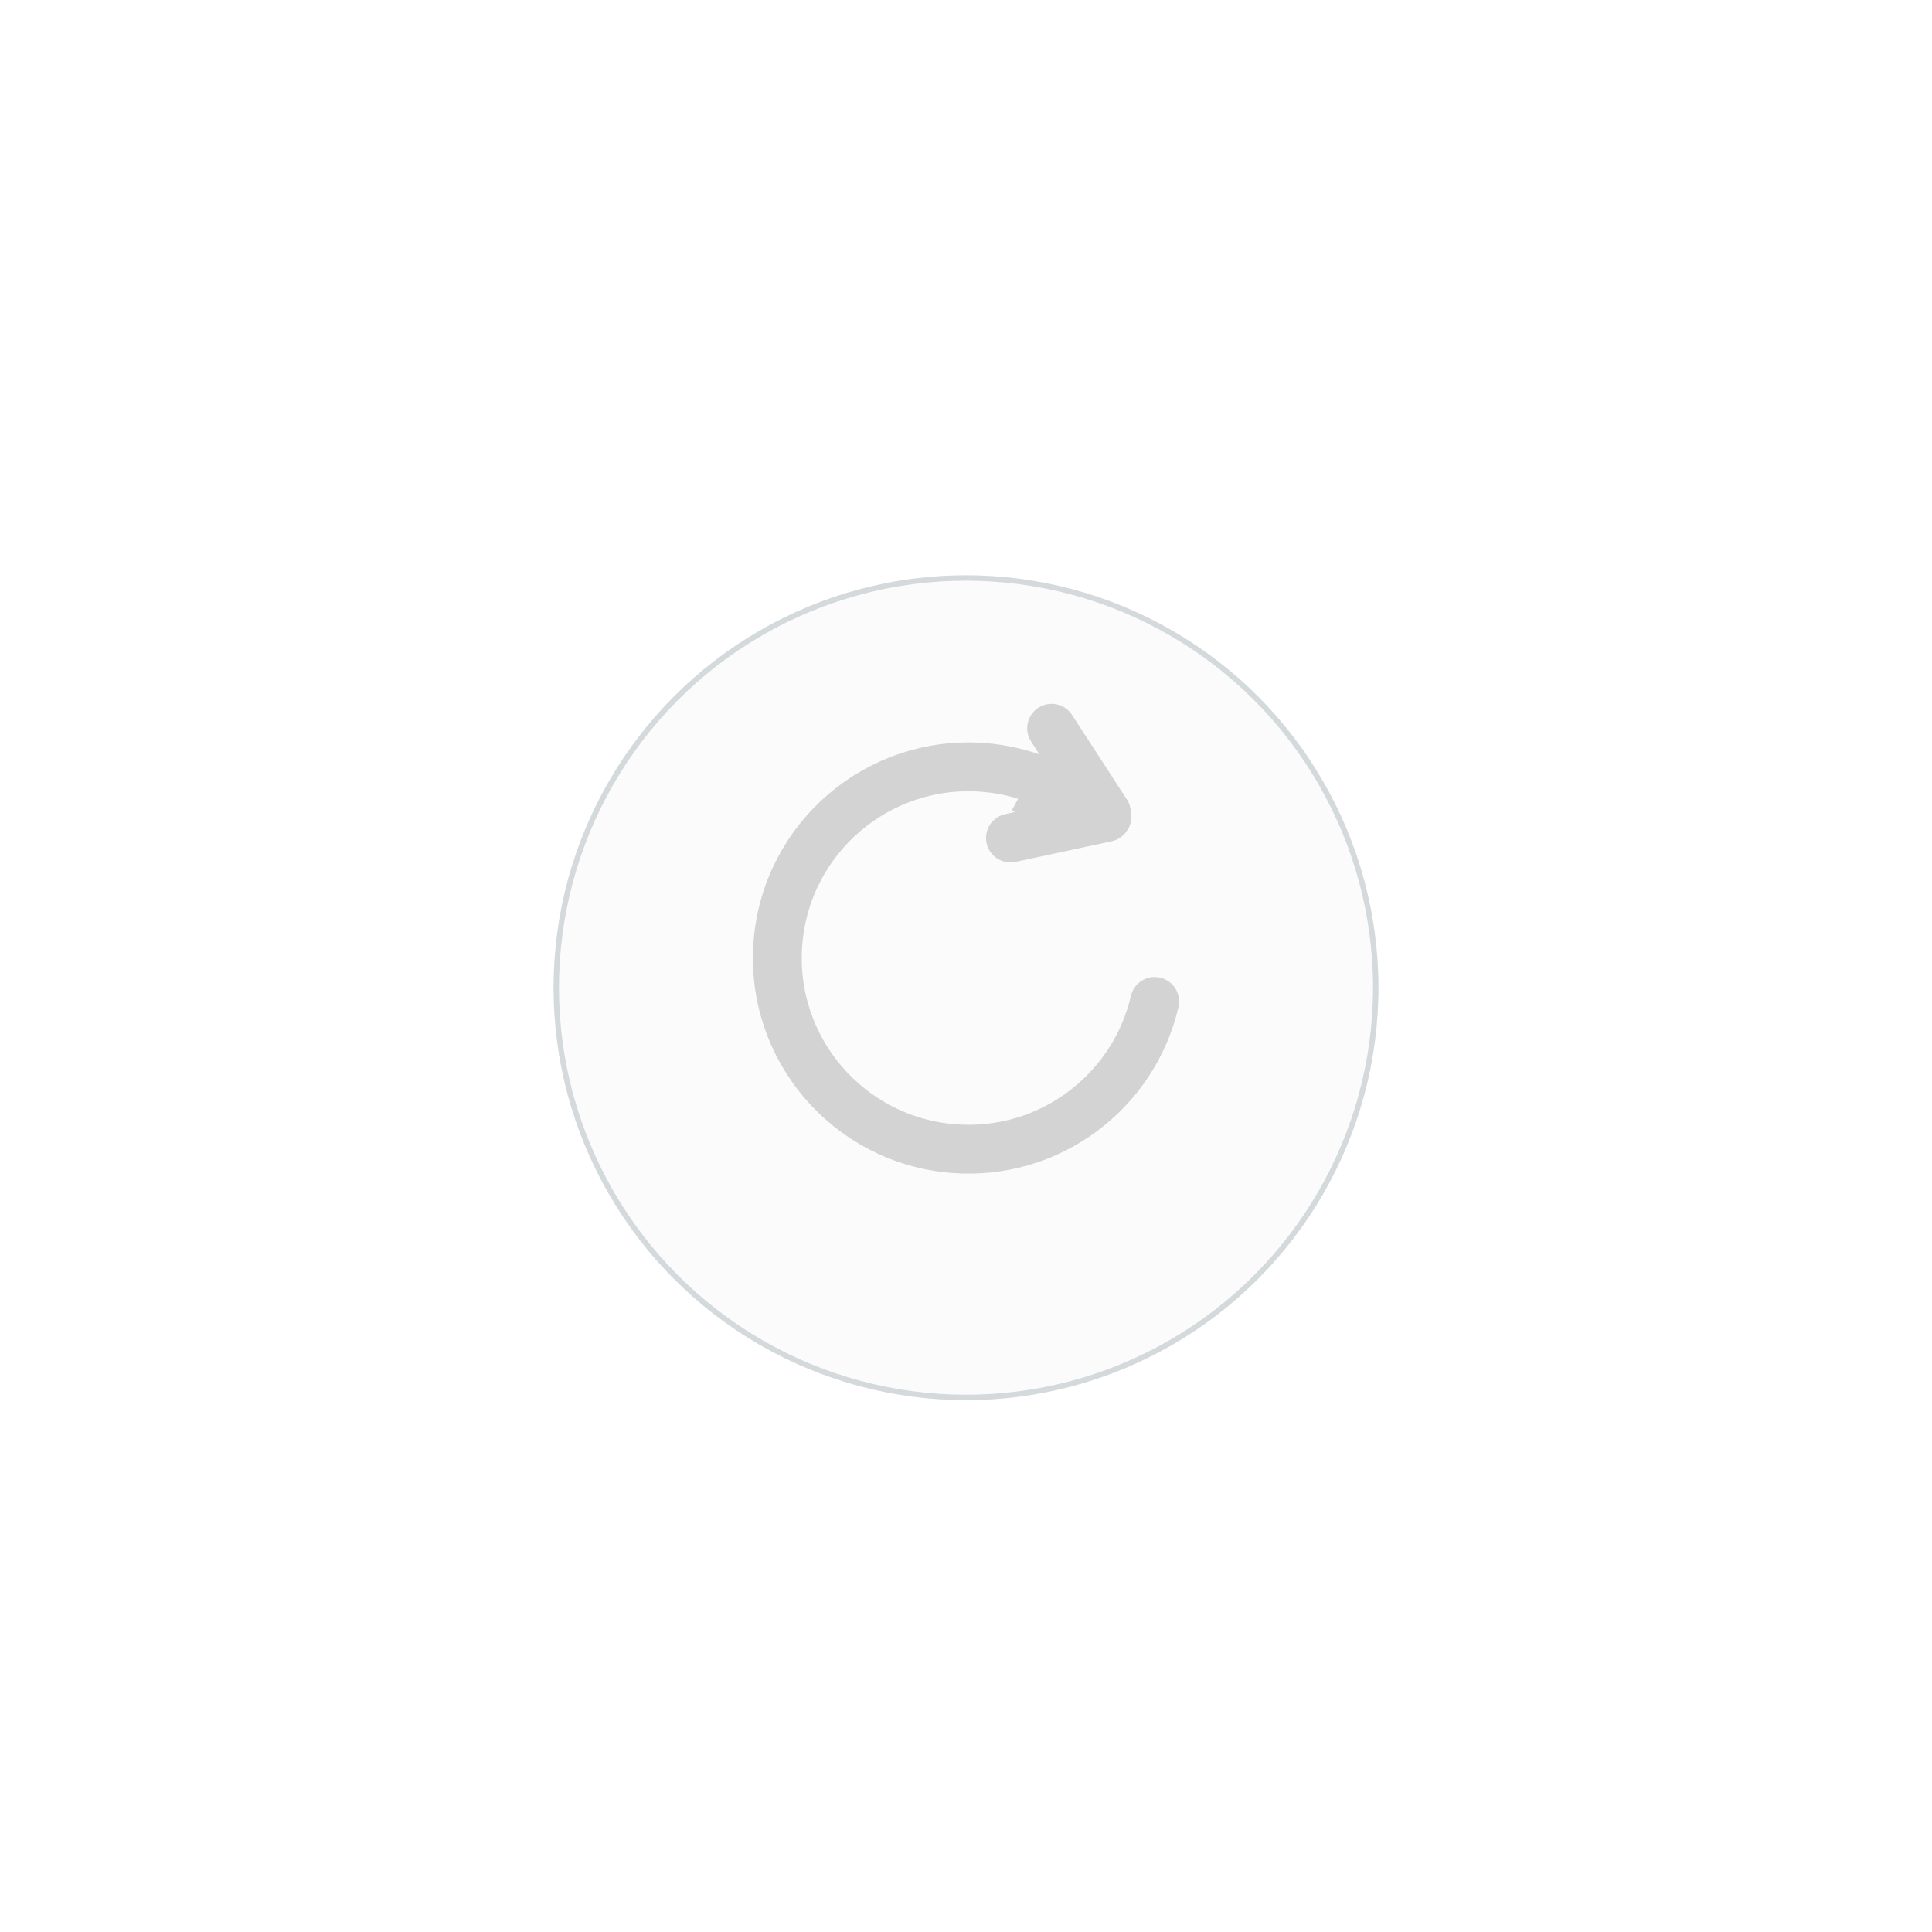 <svg width="356" height="356" viewBox="0 0 356 356" fill="none" xmlns="http://www.w3.org/2000/svg">
<g filter="url(#filter0_d_703_904)">
<g filter="url(#filter1_d_703_904)">
<circle cx="178" cy="178" r="76" fill="#FBFBFB"/>
<circle cx="178" cy="178" r="75.5" stroke="#D4D9DC"/>
</g>
</g>
<g clip-path="url(#clip0_703_904)">
<path d="M186.191 154.415L203.881 150.624C204.412 150.446 201.642 149.675 201.892 149.173C202.142 148.672 204.059 150.313 203.881 149.782L193.773 134.198" stroke="#D3D3D3" stroke-width="9" stroke-linecap="round" stroke-linejoin="round"/>
<path d="M212.769 184.532C208.899 201.228 193.3 213.033 175.697 211.647C156.302 210.122 141.816 193.164 143.342 173.769C144.867 154.374 161.828 139.887 181.223 141.413C188.512 141.975 195.442 144.802 201.045 149.497" stroke="#D3D3D3" stroke-width="9" stroke-linecap="round" stroke-linejoin="round"/>
<path d="M190.403 151.466L196.3 140.516" stroke="#D3D3D3" stroke-width="9"/>
</g>
<defs>
<filter id="filter0_d_703_904" x="93" y="97" width="170" height="170" filterUnits="userSpaceOnUse" color-interpolation-filters="sRGB">
<feFlood flood-opacity="0" result="BackgroundImageFix"/>
<feColorMatrix in="SourceAlpha" type="matrix" values="0 0 0 0 0 0 0 0 0 0 0 0 0 0 0 0 0 0 127 0" result="hardAlpha"/>
<feOffset dy="4"/>
<feGaussianBlur stdDeviation="4.5"/>
<feComposite in2="hardAlpha" operator="out"/>
<feColorMatrix type="matrix" values="0 0 0 0 0.892 0 0 0 0 0.892 0 0 0 0 0.892 0 0 0 1 0"/>
<feBlend mode="normal" in2="BackgroundImageFix" result="effect1_dropShadow_703_904"/>
<feBlend mode="normal" in="SourceGraphic" in2="effect1_dropShadow_703_904" result="shape"/>
</filter>
<filter id="filter1_d_703_904" x="0" y="0" width="356" height="356" filterUnits="userSpaceOnUse" color-interpolation-filters="sRGB">
<feFlood flood-opacity="0" result="BackgroundImageFix"/>
<feColorMatrix in="SourceAlpha" type="matrix" values="0 0 0 0 0 0 0 0 0 0 0 0 0 0 0 0 0 0 127 0" result="hardAlpha"/>
<feMorphology radius="2" operator="dilate" in="SourceAlpha" result="effect1_dropShadow_703_904"/>
<feOffset/>
<feGaussianBlur stdDeviation="50"/>
<feComposite in2="hardAlpha" operator="out"/>
<feColorMatrix type="matrix" values="0 0 0 0 1 0 0 0 0 1 0 0 0 0 1 0 0 0 0.33 0"/>
<feBlend mode="normal" in2="BackgroundImageFix" result="effect1_dropShadow_703_904"/>
<feBlend mode="normal" in="SourceGraphic" in2="effect1_dropShadow_703_904" result="shape"/>
</filter>
<clipPath id="clip0_703_904">
<rect width="84.541" height="84.541" fill="white" transform="translate(151 231) rotate(-108.502)"/>
</clipPath>
</defs>
</svg>
